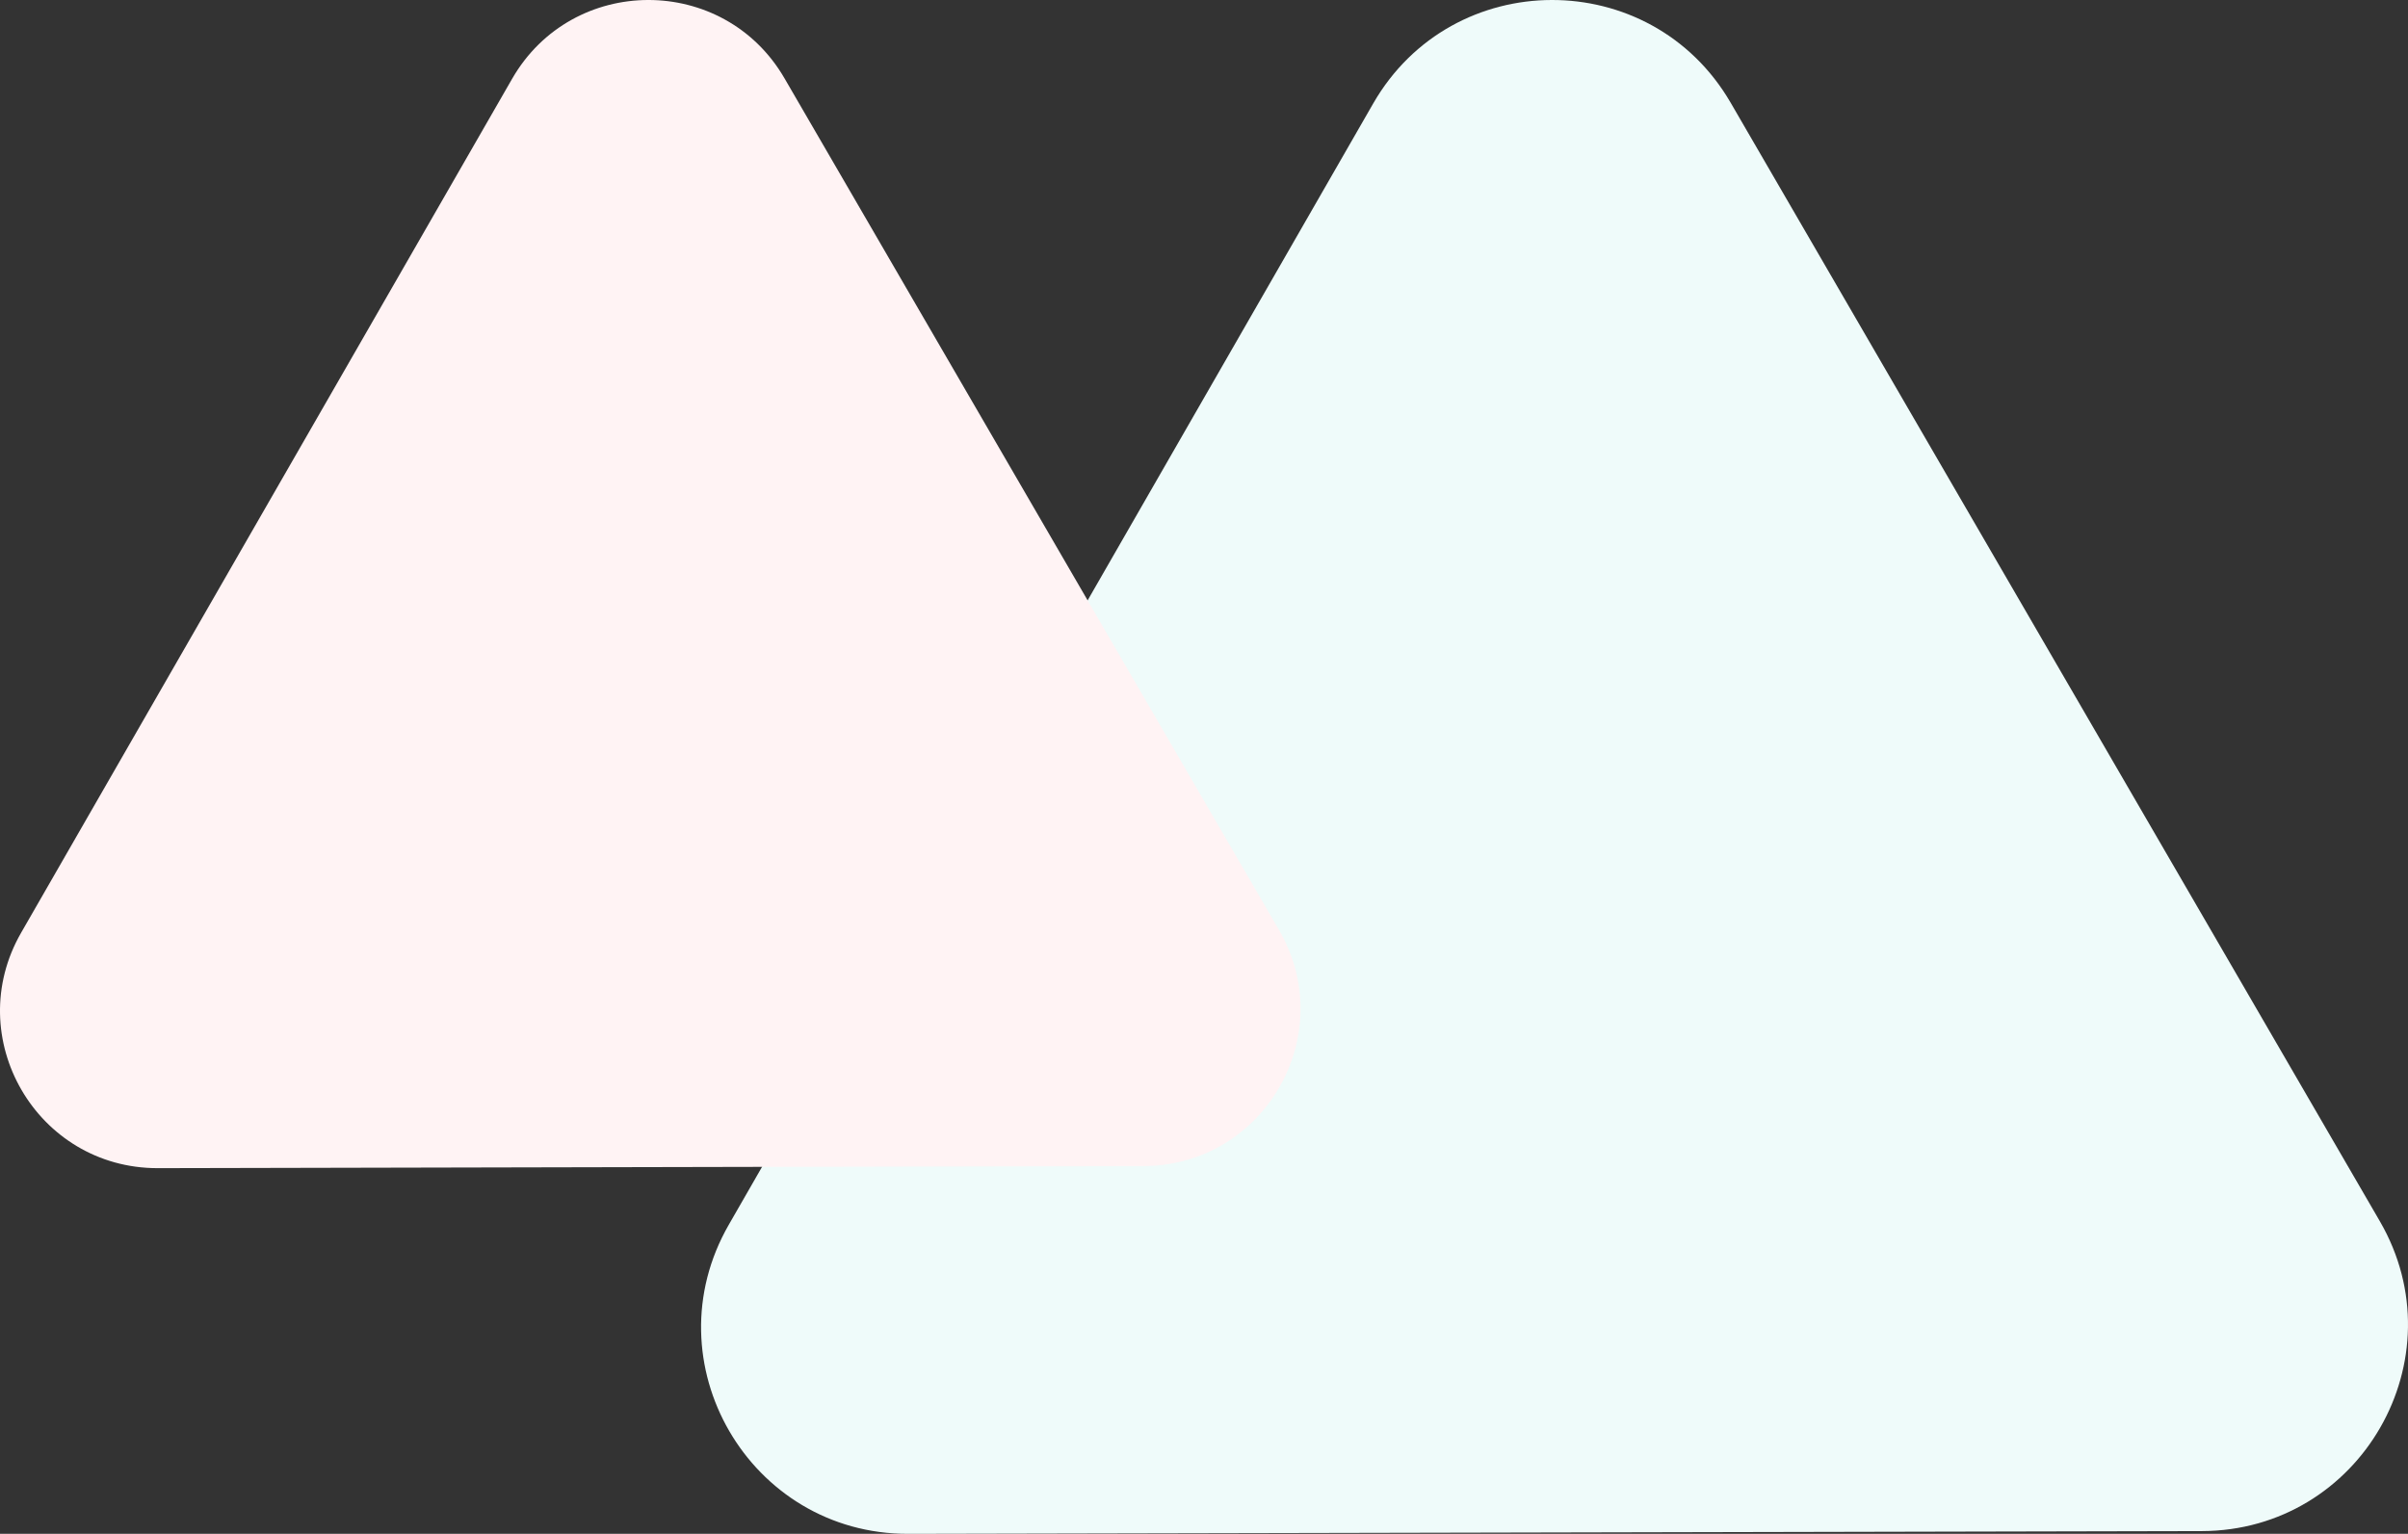 <?xml version="1.0" encoding="UTF-8"?>
<svg width="237px" height="151px" viewBox="0 0 237 151" version="1.1" xmlns="http://www.w3.org/2000/svg" xmlns:xlink="http://www.w3.org/1999/xlink">
    <rect x="0" y="0" width="237" height="151" fill="#333333" stroke="none"/>
    <!-- Generator: sketchtool 51.2 (57519) - http://www.bohemiancoding.com/sketch -->
    <title>A3B4C7FE-4E73-4124-BAF4-5B06F6CF0CF8</title>
    <desc>Created with sketchtool.</desc>
    <defs></defs>
    <g id="2018" stroke="none" stroke-width="1" fill="none" fill-rule="evenodd">
        <g id="pf-holiday-deadlines-1-countdown" transform="translate(-556, -662)">
            <g id="Stacked-Group-2" transform="translate(268, 662)">
                <g id="countdown-timer">
                    <g transform="translate(177, 0)">
                        <g id="countdown-bg" transform="translate(111, 0)">
                            <path d="M170.339,10.12 C162.491,-3.406 142.941,-3.365 135.149,10.195 L103.44,65.38 L71.731,120.566 C63.94,134.125 73.751,151.033 89.39,151 L153.043,150.865 L216.696,150.73 C232.336,150.697 242.075,133.747 234.226,120.221 L202.283,65.17 L170.339,10.12 Z" id="Fill-1" fill="#EFFBFA"></path>
                            <path d="M77.211,7.707 C71.231,-2.594 56.336,-2.563 50.4,7.764 L26.24,49.793 L2.081,91.821 C-3.856,102.148 3.619,115.025 15.536,115 L64.033,114.897 L112.53,114.794 C124.446,114.769 131.867,101.86 125.887,91.559 L101.549,49.633 L77.211,7.707 Z" id="Fill-1" fill="#FFF3F4"></path>
                        </g>
                    </g>
                </g>
            </g>
        </g>
    </g>
</svg>